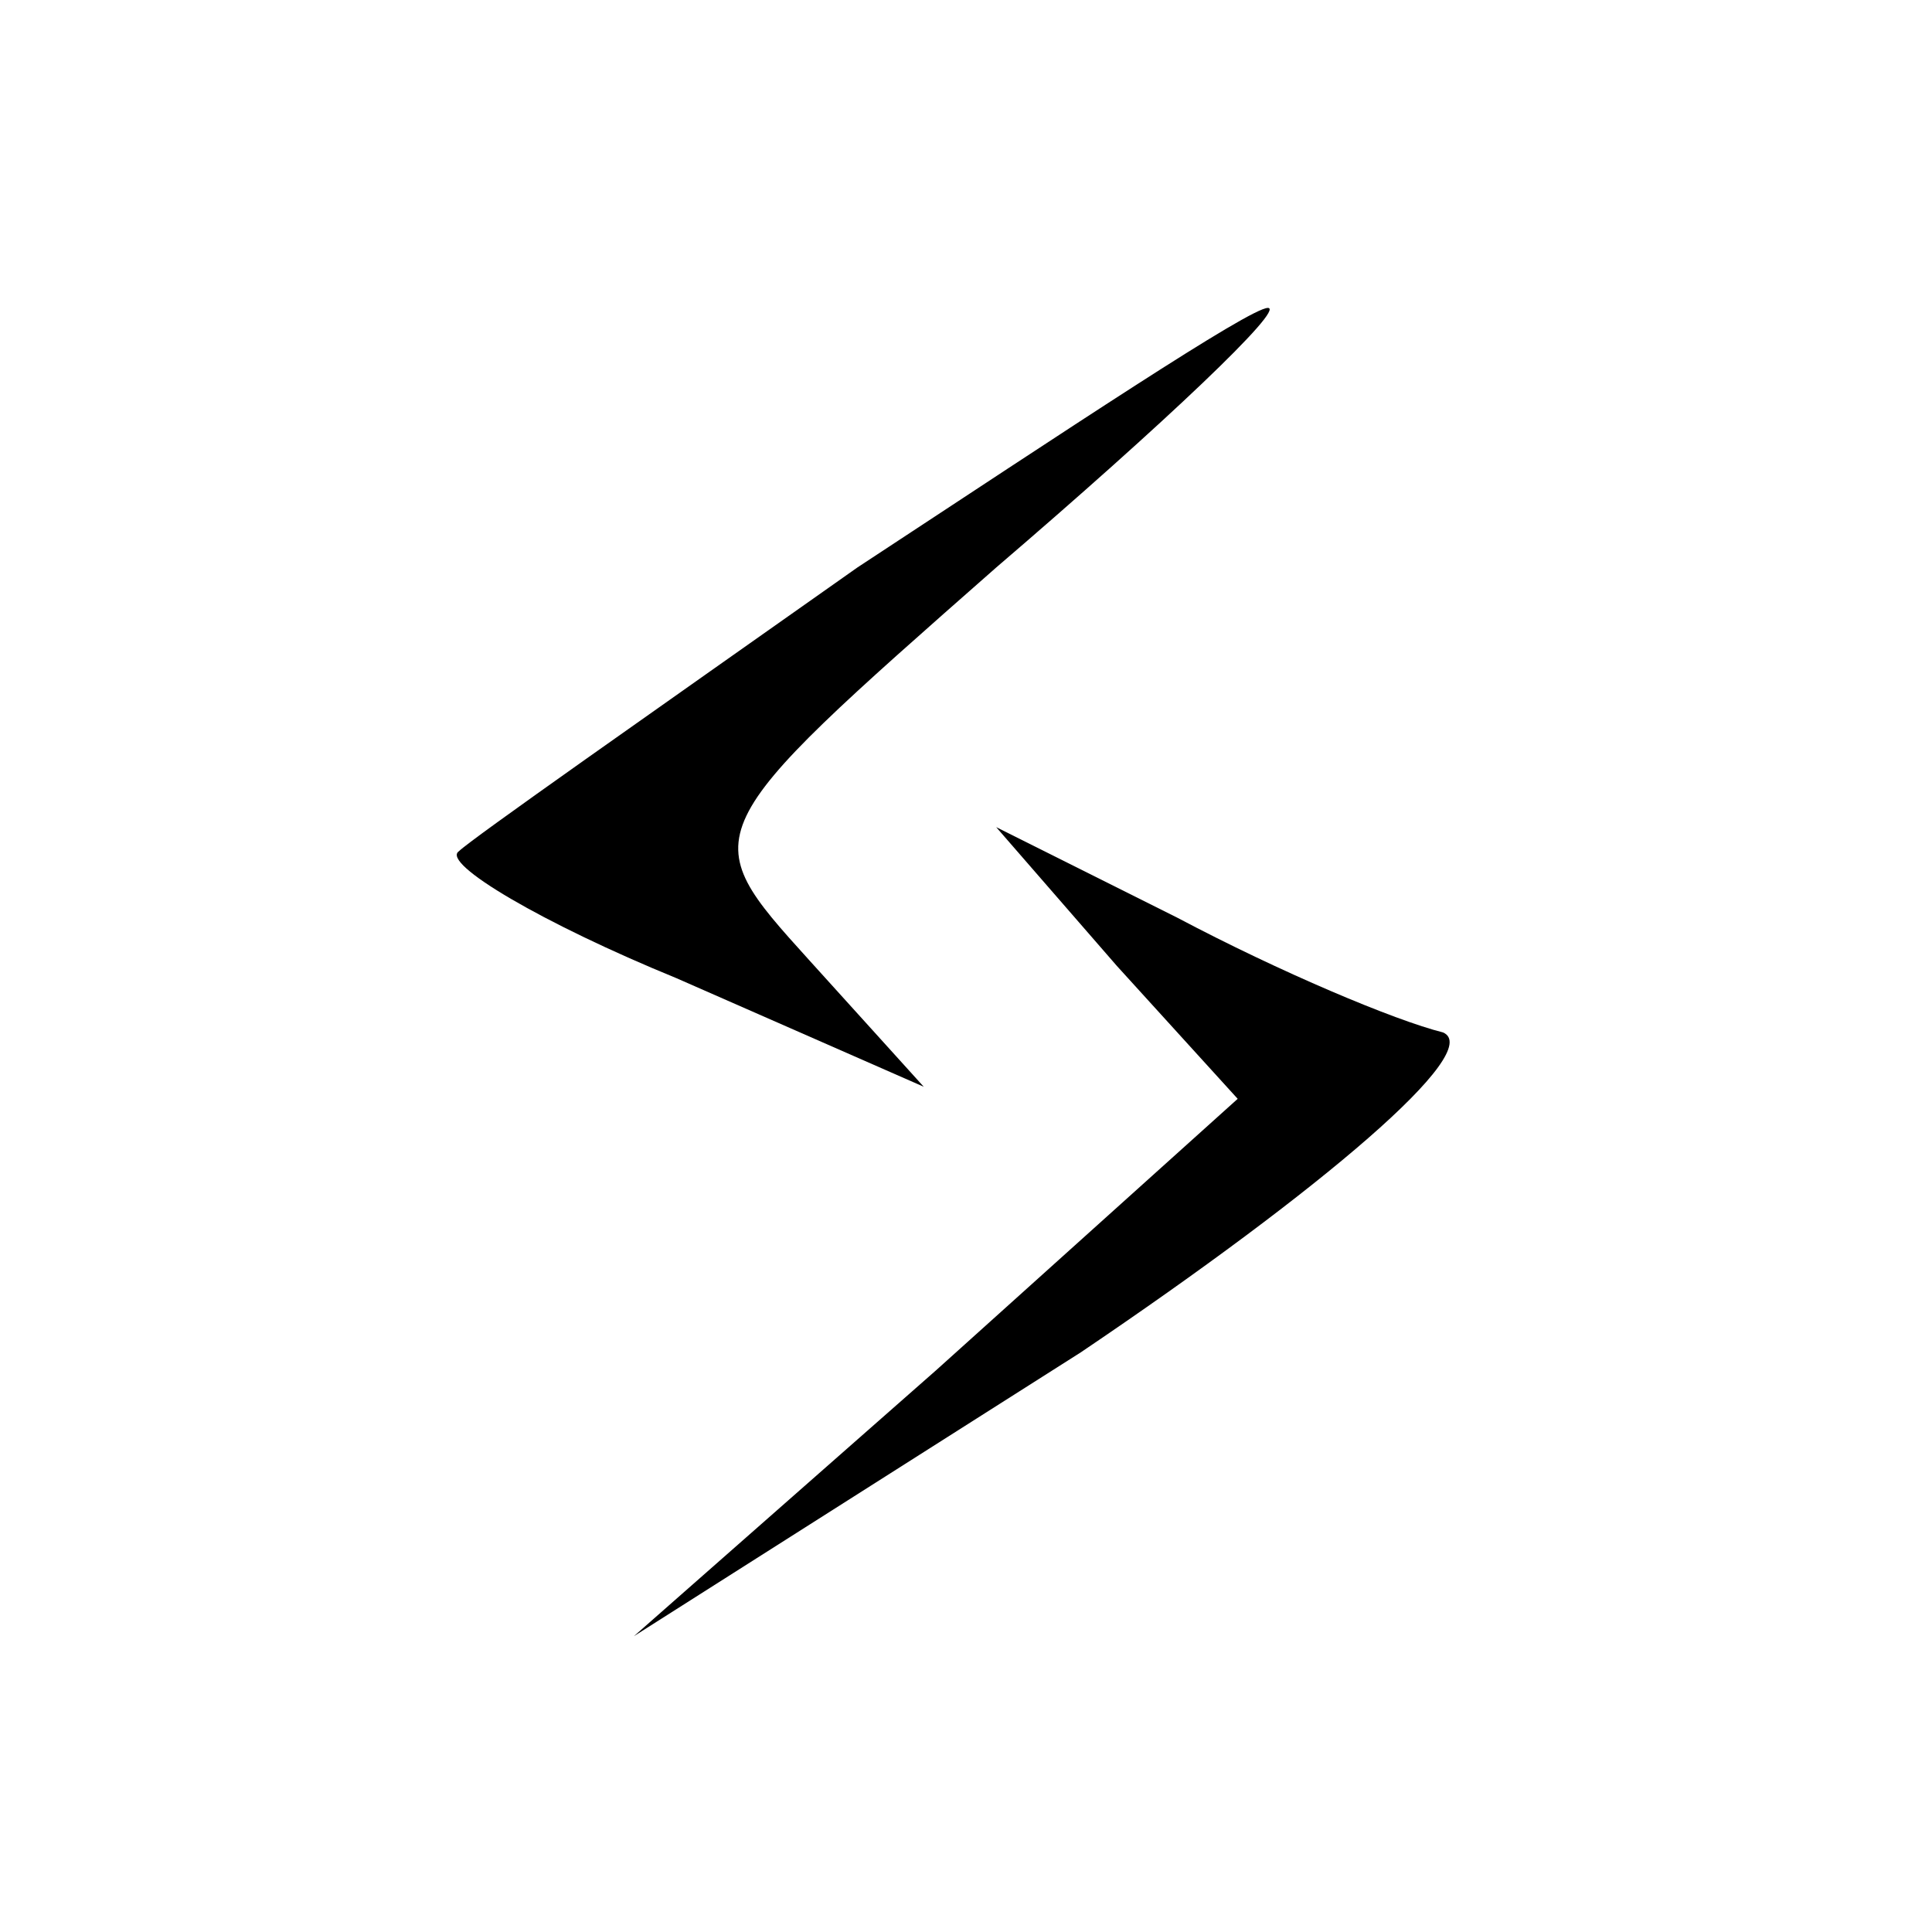 <?xml version="1.0" standalone="no"?>
<!DOCTYPE svg PUBLIC "-//W3C//DTD SVG 20010904//EN"
 "http://www.w3.org/TR/2001/REC-SVG-20010904/DTD/svg10.dtd">
<svg version="1.0" xmlns="http://www.w3.org/2000/svg"
 width="32pt" height="32pt" viewBox="0 0 32 32"
 preserveAspectRatio="xMidYMid meet">

<g transform="translate(0,32) scale(0.1,-0.1)"
fill="#000000" stroke="none">
<path d="M142 226 c-34 -24 -64 -45 -66 -47 -3 -2 14 -12 36 -21 l41 -18 -19
21 c-19 21 -19 21 31 65 28 24 48 43 45 43 -3 0 -33 -20 -68 -43z"/>
<path d="M185 160 l20 -22 -50 -45 -50 -44 74 47 c40 27 67 50 60 53 -8 2 -27
10 -44 19 l-30 15 20 -23z"/>
</g>
</svg>
